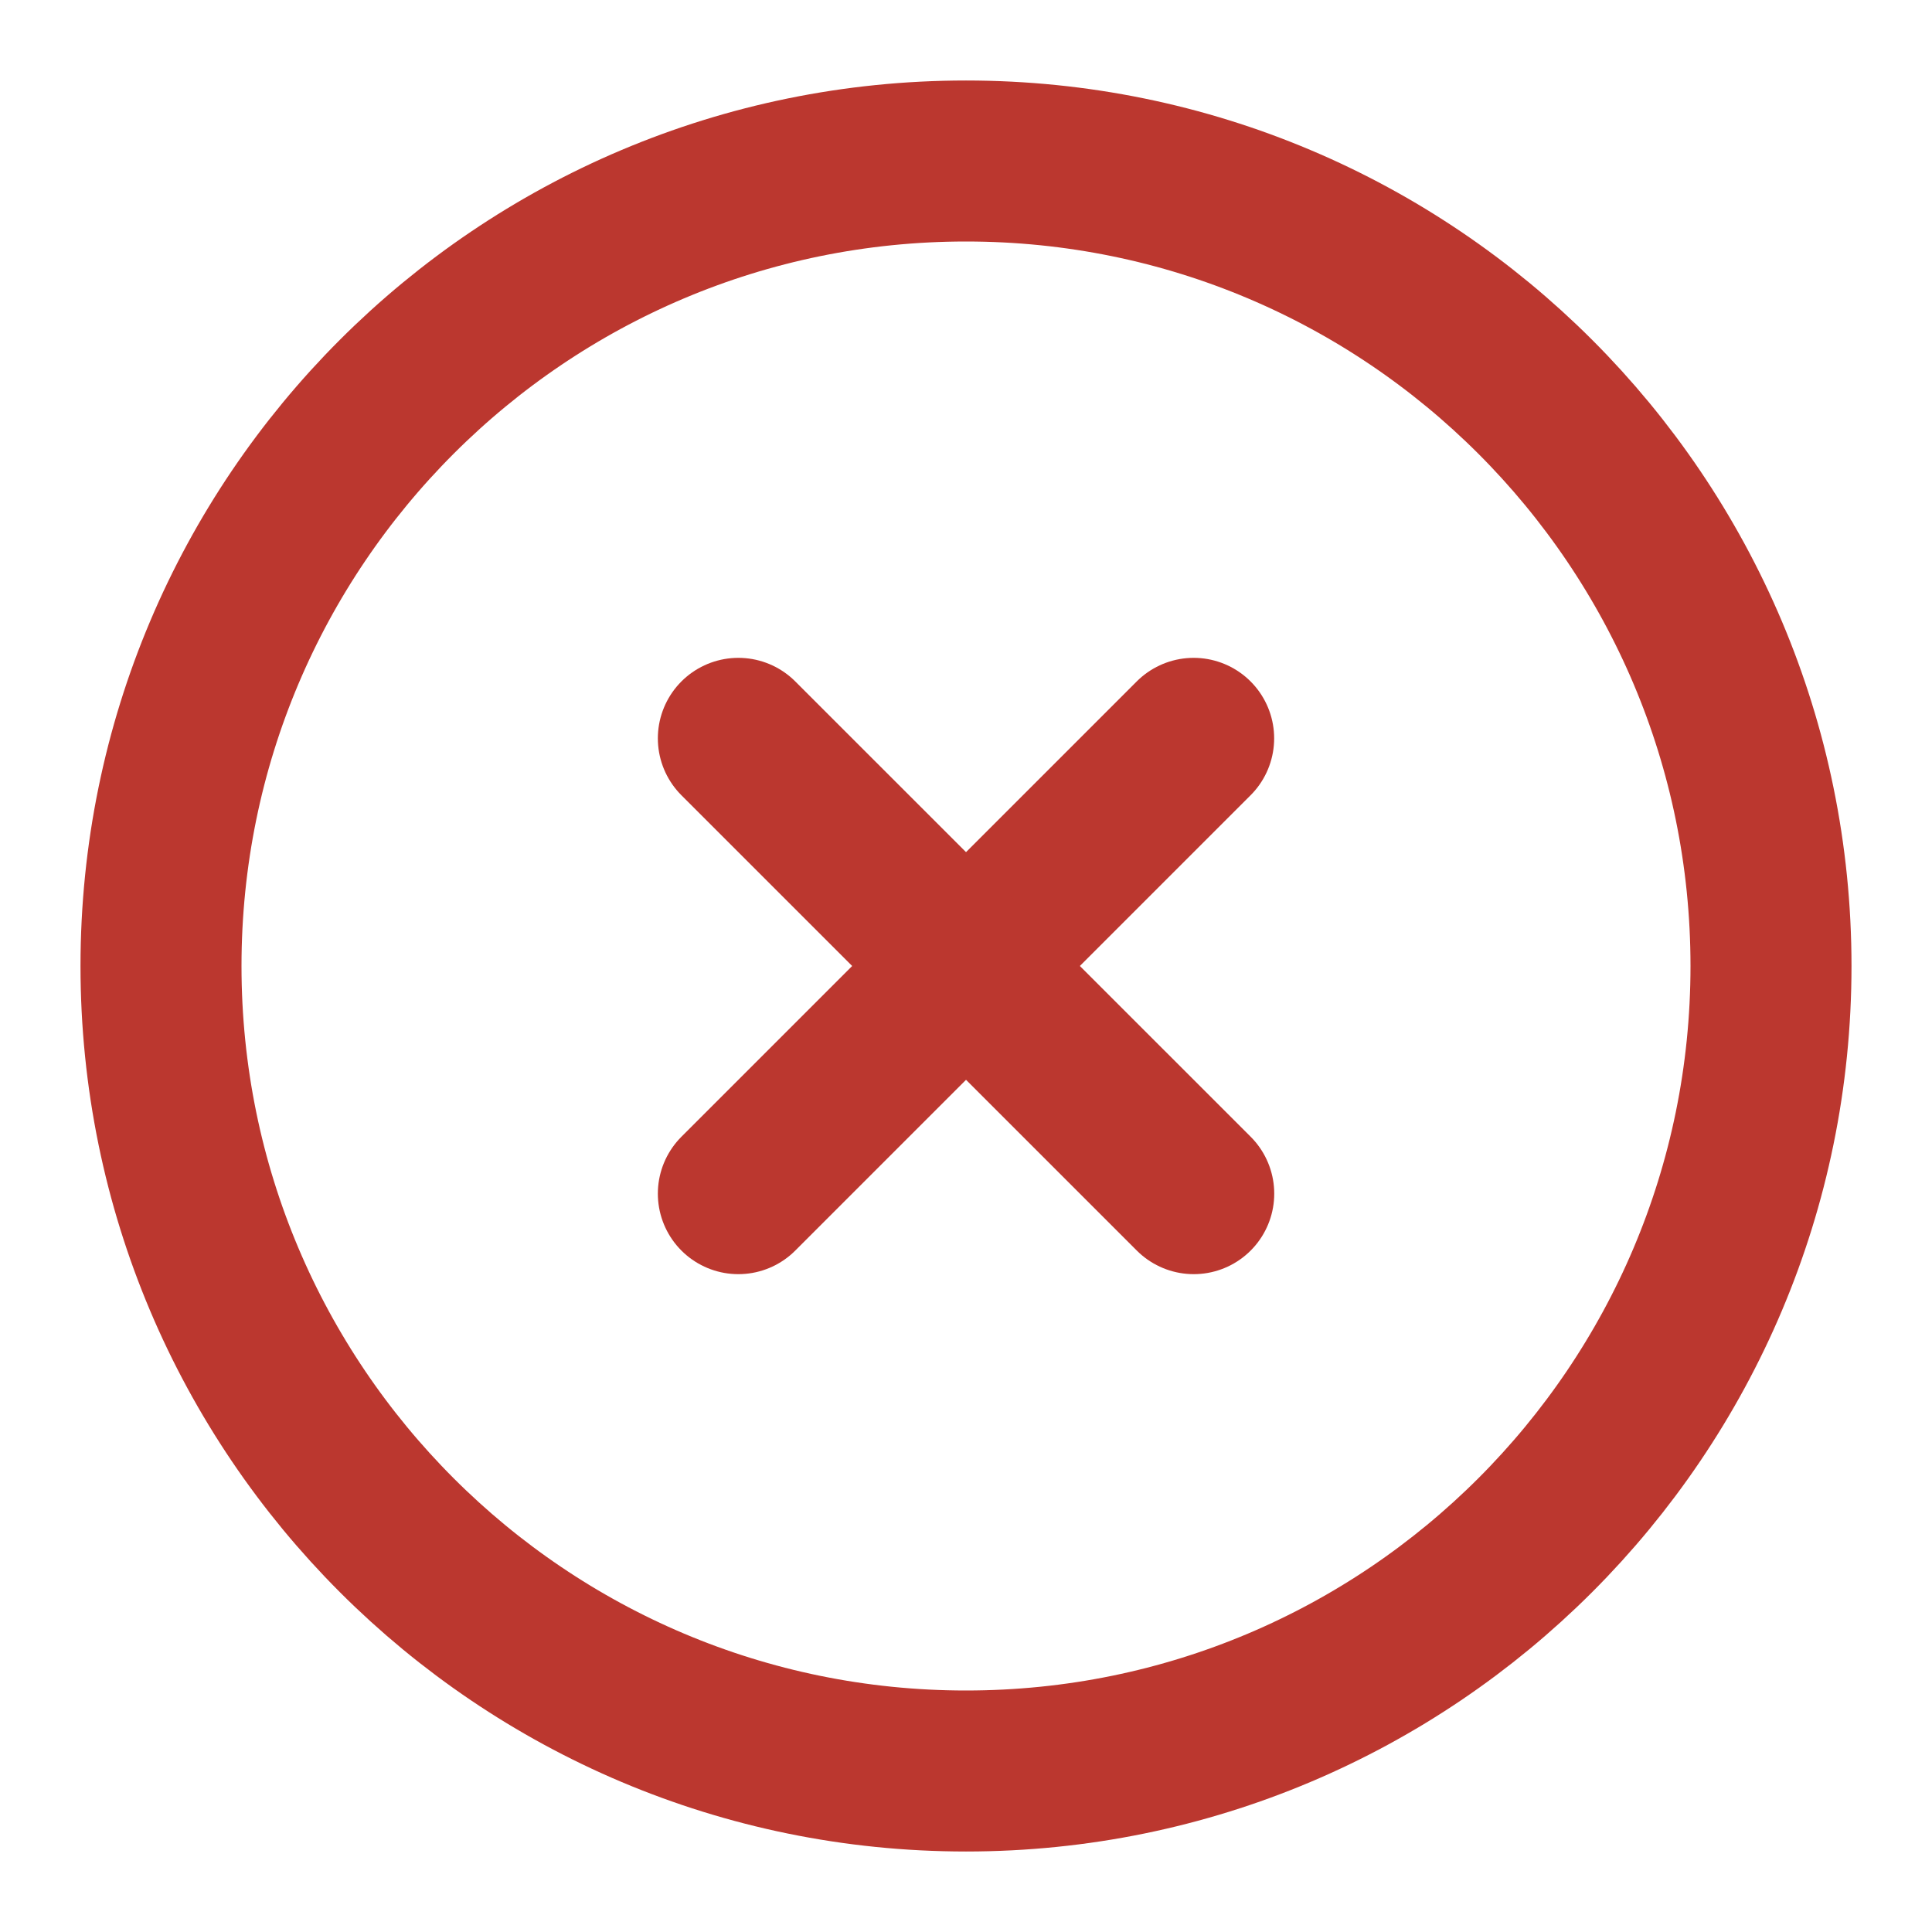 <svg width="24" height="24" viewBox="0 0 24 24" fill="none" xmlns="http://www.w3.org/2000/svg">
<path d="M12 22C17.523 22 22 17.523 22 12C22 6.477 17.523 2 12 2C6.477 2 2 6.477 2 12C2 17.523 6.477 22 12 22Z" stroke="#BB372F" stroke-width="2" stroke-linecap="round" stroke-linejoin="round"/>
<path d="M14.828 9.172L9.172 14.828" stroke="#BB372F" stroke-width="2" stroke-linecap="round" stroke-linejoin="round"/>
<path d="M9.172 9.172L14.829 14.828" stroke="#BB372F" stroke-width="2" stroke-linecap="round" stroke-linejoin="round"/>
</svg>
